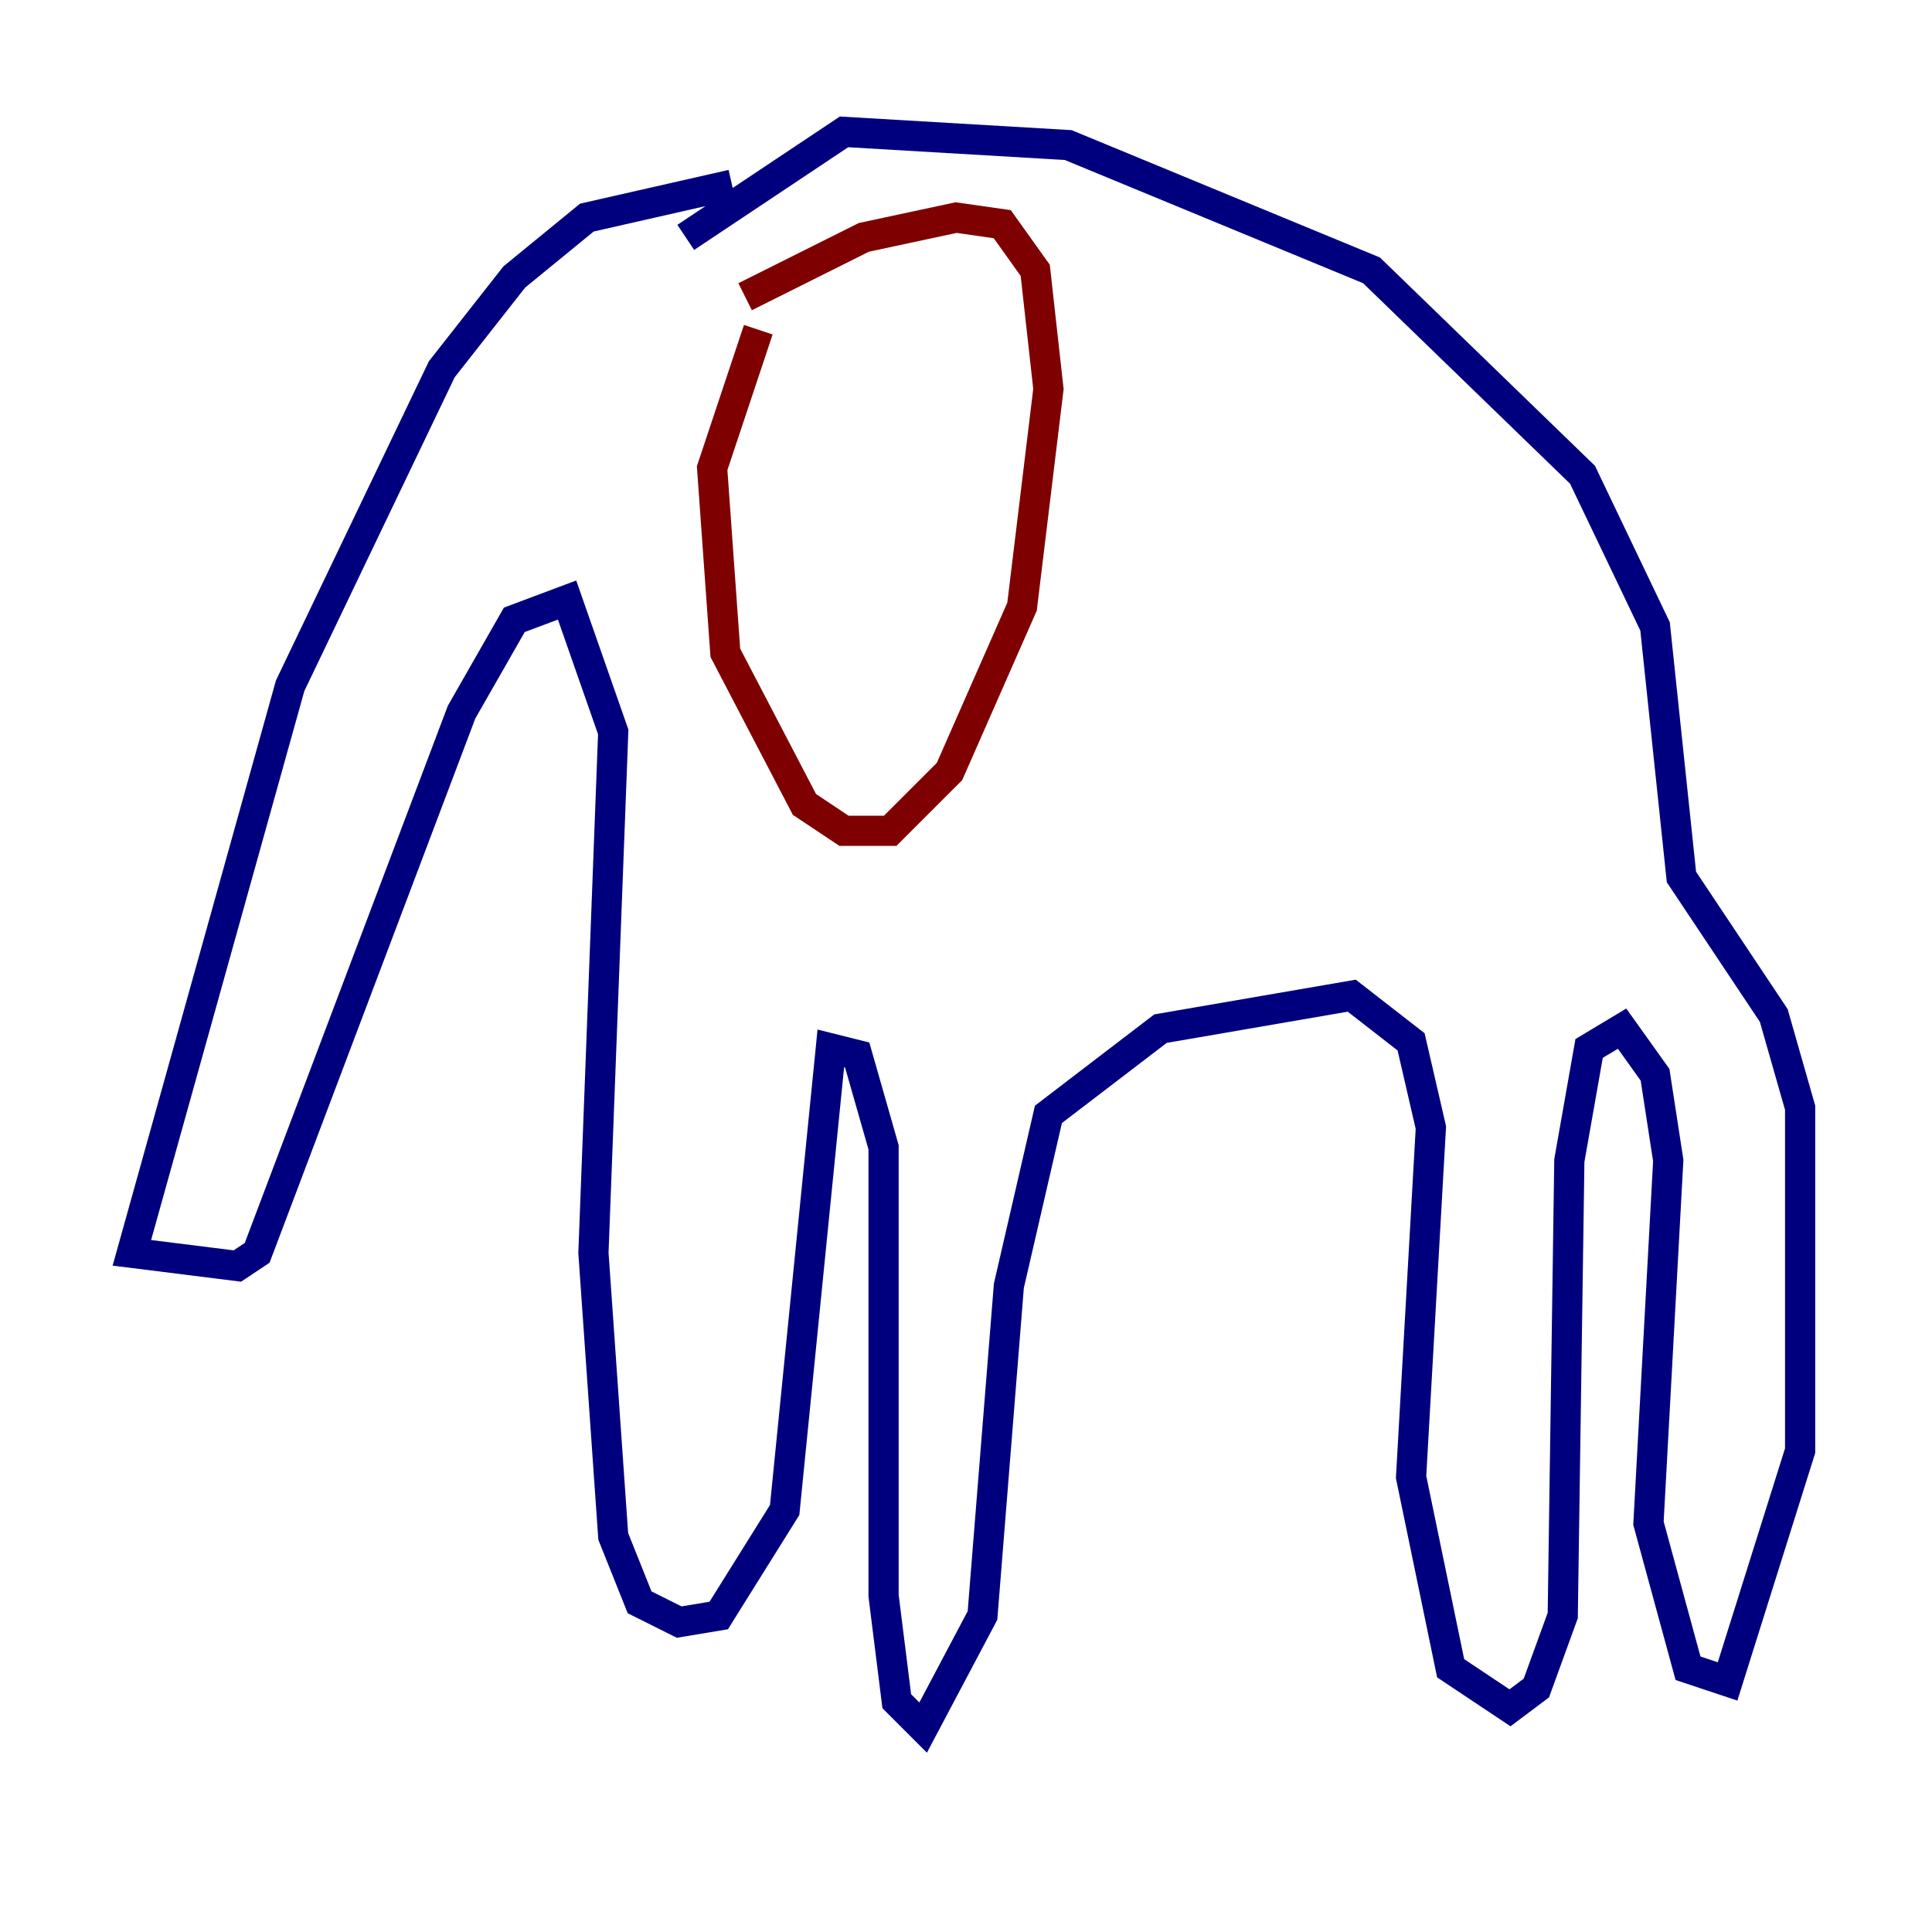 <?xml version="1.0" encoding="utf-8" ?>
<svg baseProfile="tiny" height="128" version="1.2" viewBox="0,0,128,128" width="128" xmlns="http://www.w3.org/2000/svg" xmlns:ev="http://www.w3.org/2001/xml-events" xmlns:xlink="http://www.w3.org/1999/xlink"><defs /><polyline fill="none" points="48.492,12.232 38.88,14.416 34.075,18.348 29.27,24.464 19.222,45.433 8.737,83.003 15.727,83.877 17.038,83.003 30.58,47.181 34.075,41.065 37.57,39.754 40.628,48.492 39.317,83.003 40.628,101.788 42.375,106.157 44.997,107.468 47.618,107.031 51.986,100.041 55.044,69.461 56.792,69.898 58.539,76.014 58.539,105.72 59.413,112.71 61.16,114.457 65.092,107.031 66.84,85.188 69.461,73.829 76.887,68.15 89.556,65.966 93.488,69.024 94.799,74.703 93.488,97.857 96.109,110.526 100.041,113.147 101.788,111.836 103.536,107.031 103.973,76.887 105.283,69.461 107.468,68.15 109.652,71.208 110.526,76.887 109.215,100.915 111.836,110.526 114.457,111.399 119.263,96.109 119.263,73.392 117.515,67.276 111.399,58.102 109.652,41.502 104.846,31.454 90.867,17.911 70.771,9.611 55.918,8.737 45.433,15.727" stroke="#00007f" stroke-width="2" /><polyline fill="none" points="49.365,19.659 57.229,15.727 63.345,14.416 66.403,14.853 68.587,17.911 69.461,25.775 67.713,40.191 62.908,51.113 58.976,55.044 55.918,55.044 53.297,53.297 48.055,43.249 47.181,31.017 50.239,21.843" stroke="#7f0000" stroke-width="2" /></svg>